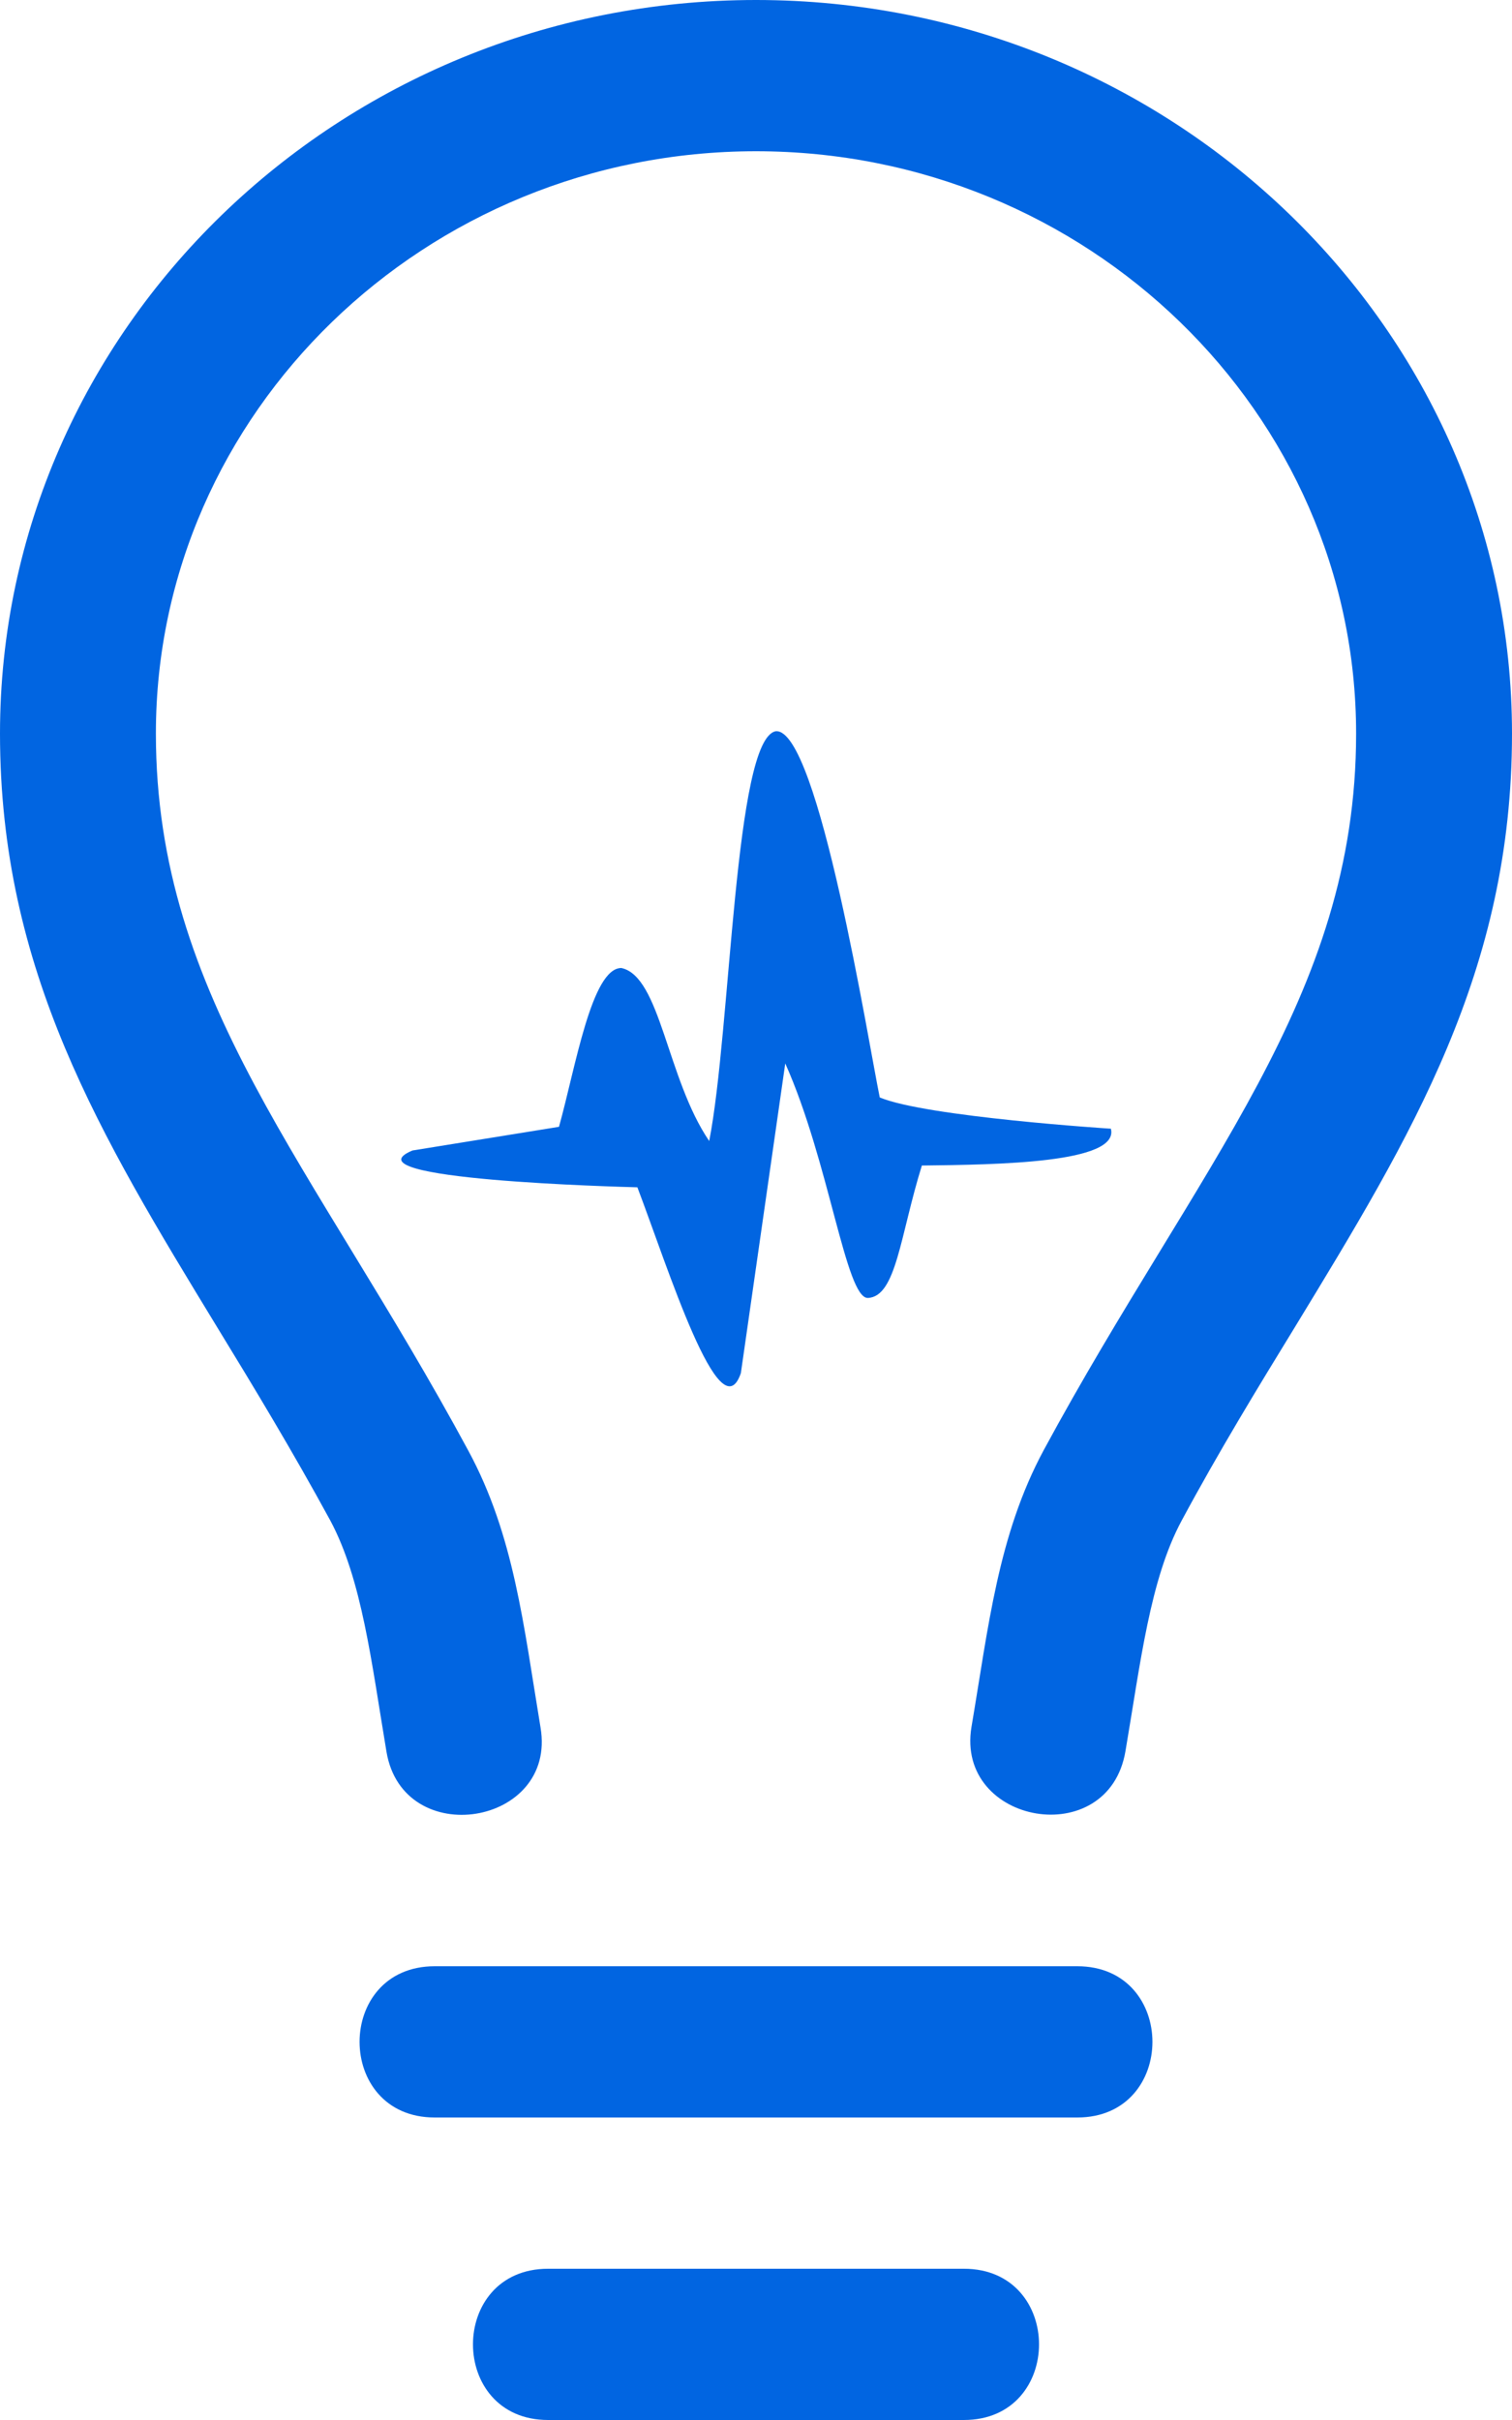 <svg width="20" height="32" viewBox="0 0 20 32" fill="none" xmlns="http://www.w3.org/2000/svg">
 <path  d= "M7.394 14.9C7.612 14.119 7.825 12.8 8.219 12.8C8.738 12.912 8.819 14.262 9.381 15.088C9.669 13.619 9.713 9.769 10.262 9.669C10.825 9.625 11.494 13.825 11.637 14.512C12.256 14.769 14.694 14.925 14.694 14.925C14.812 15.381 13.194 15.4 12.194 15.412C11.906 16.337 11.856 17.144 11.481 17.163C11.188 17.175 10.969 15.363 10.387 14.062L9.8 18.156C9.525 18.969 8.831 16.75 8.431 15.7C8.225 15.694 4.531 15.6 5.456 15.213L7.394 14.9V14.9ZM14.25 28C15.575 28 15.575 26 14.25 26H5.75C4.425 26 4.425 28 5.75 28H14.25ZM12.75 32C14.075 32 14.075 30 12.75 30H7.25C5.925 30 5.925 32 7.25 32H12.75ZM14.887 23.156C15.088 21.975 15.213 20.881 15.631 20.106C16.125 19.188 16.637 18.35 17.131 17.544C18.669 15.019 20 12.844 20 9.7C20 4.35 15.512 0 10 0C4.487 0 0 4.35 0 9.7C0 12.838 1.331 15.019 2.869 17.544C3.362 18.35 3.869 19.188 4.369 20.106C4.787 20.887 4.912 21.969 5.112 23.163C5.331 24.475 7.369 24.144 7.15 22.844C6.925 21.488 6.8 20.3 6.194 19.181C4.156 15.406 2.062 13.206 2.062 9.7C2.062 5.456 5.625 2 10 2C14.375 2 17.938 5.456 17.938 9.7C17.938 13.206 15.844 15.406 13.806 19.175C13.2 20.3 13.075 21.512 12.85 22.837C12.637 24.125 14.662 24.488 14.887 23.156Z" fill="#0165E1" /></svg>